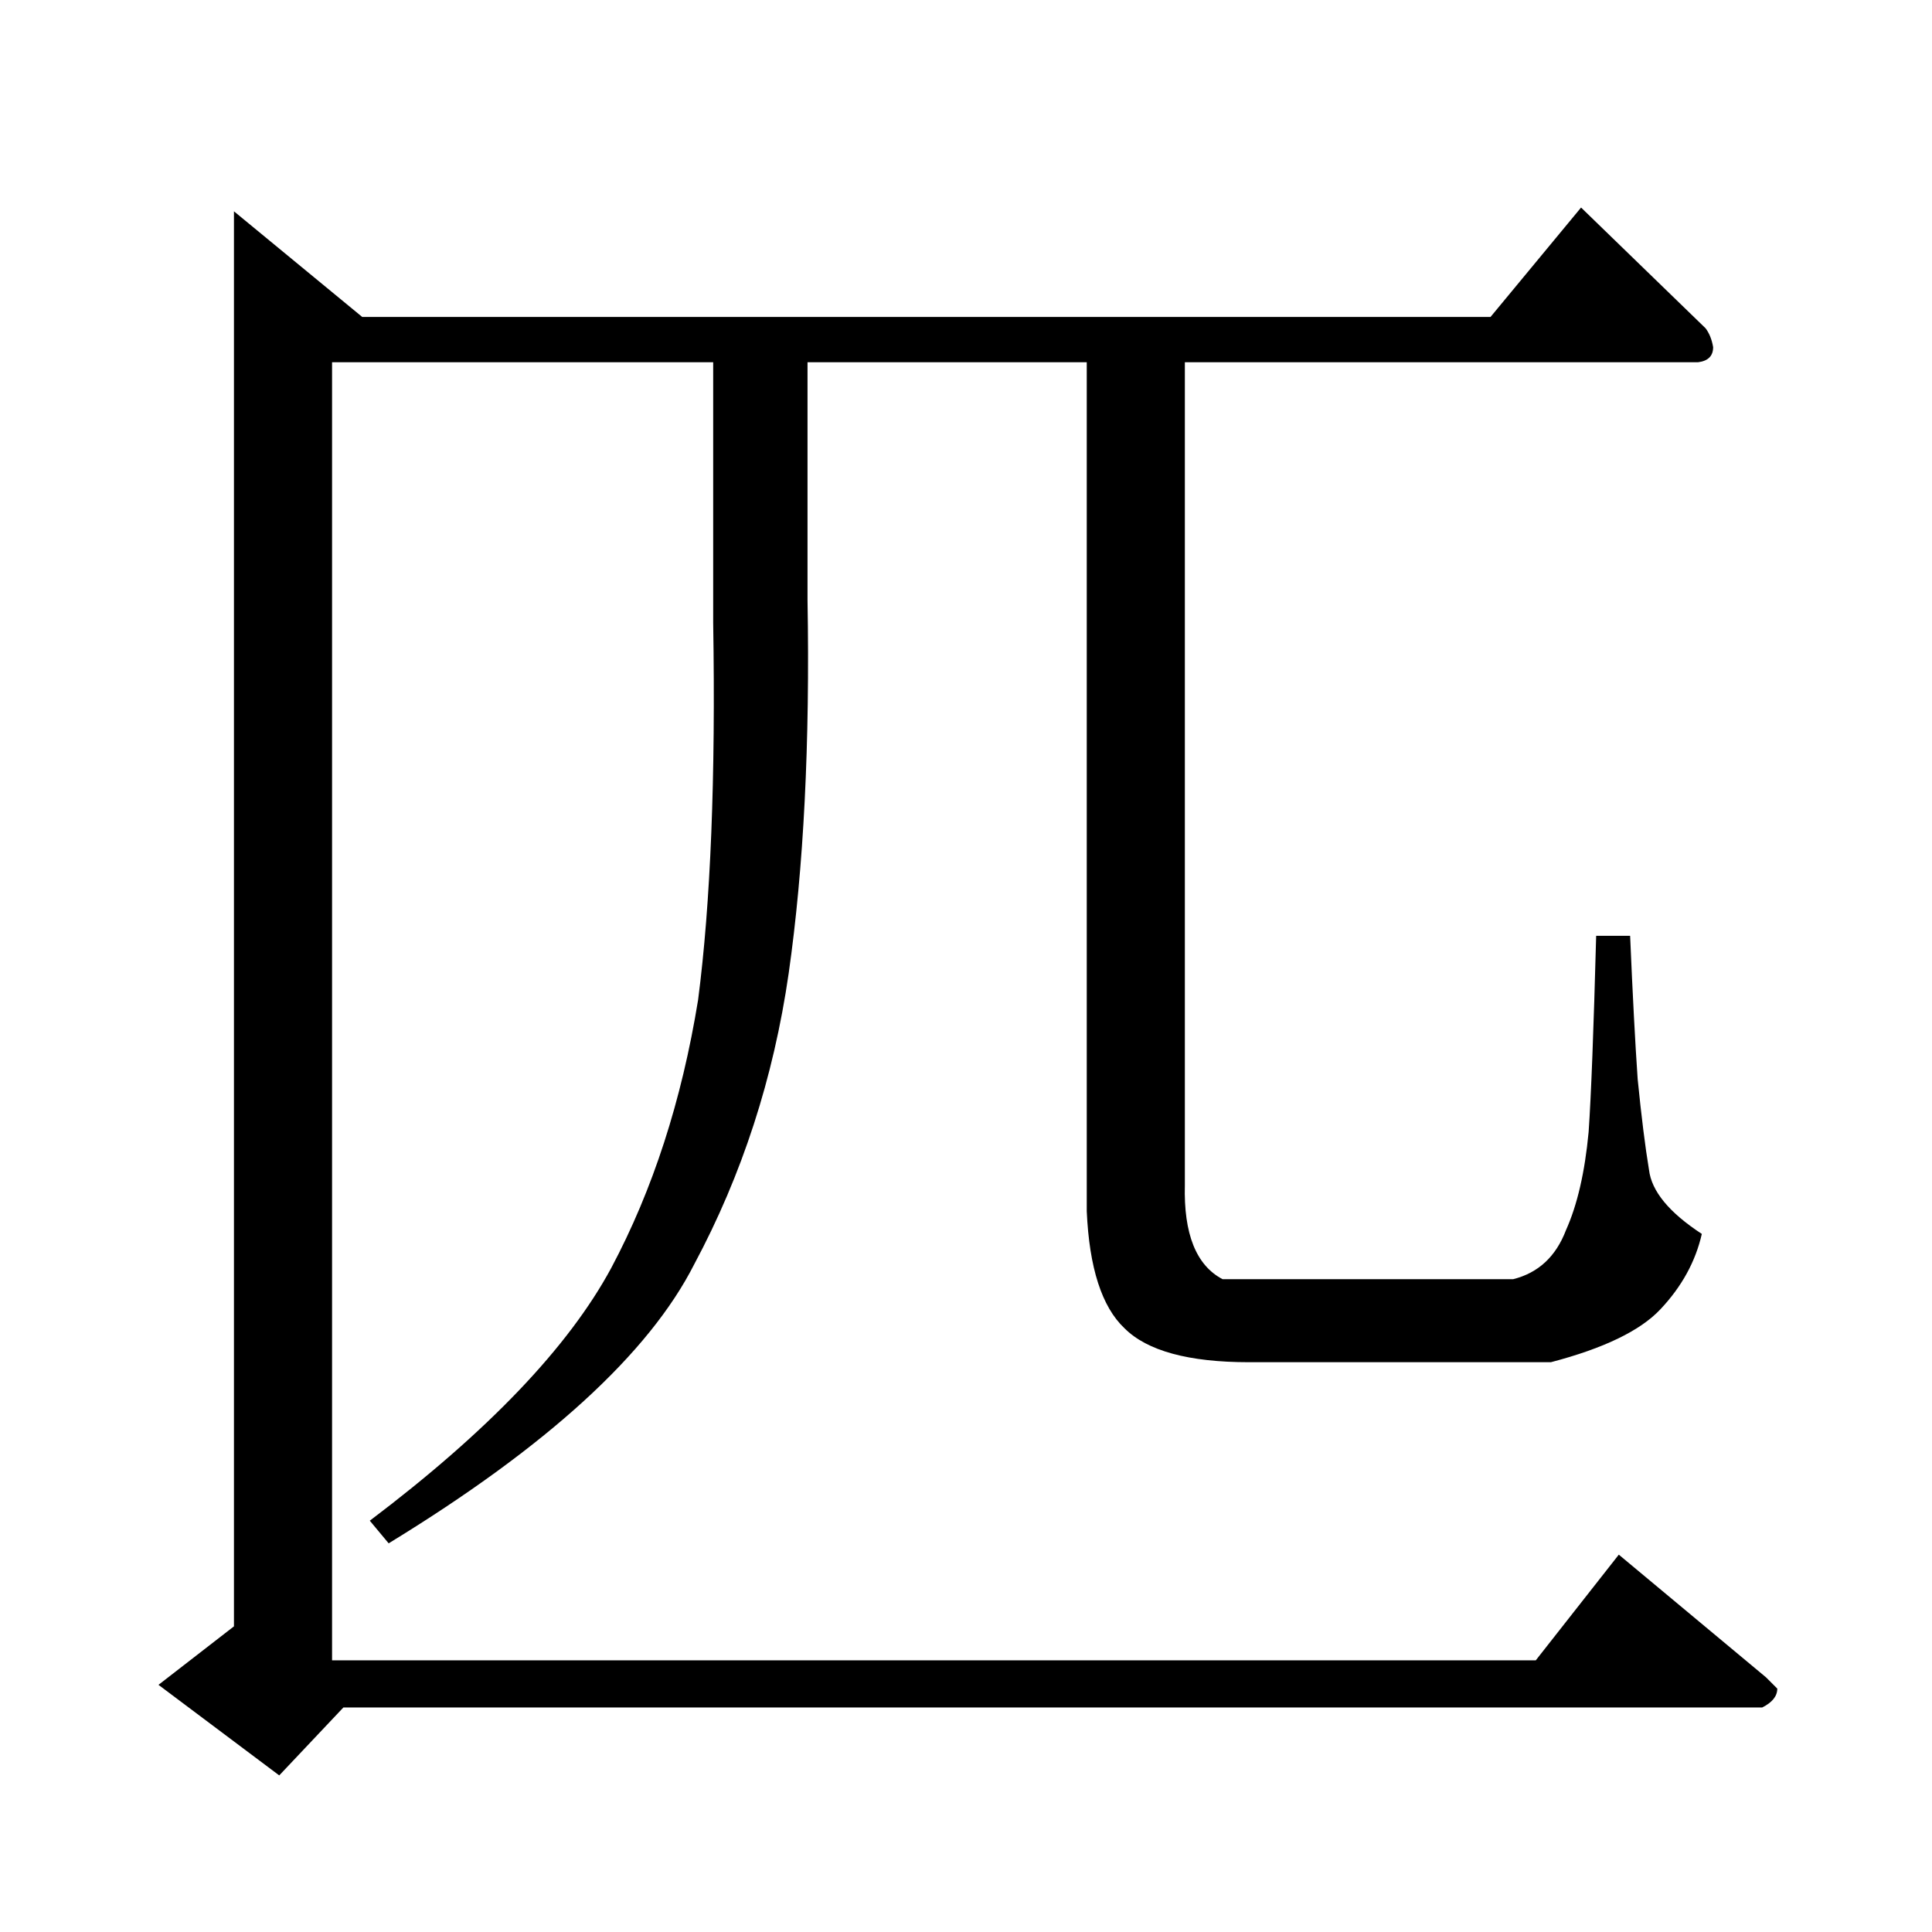 <?xml version="1.0" standalone="no"?>
<!DOCTYPE svg PUBLIC "-//W3C//DTD SVG 1.1//EN" "http://www.w3.org/Graphics/SVG/1.1/DTD/svg11.dtd" >
<svg xmlns="http://www.w3.org/2000/svg" xmlns:xlink="http://www.w3.org/1999/xlink" version="1.1" viewBox="0 -205 1024 1024">
  <g transform="matrix(1 0 0 -1 0 819)">
   <path fill="currentColor"
d="M838 914l66 -64q3 -4 4 -10q0 -7 -8 -8h-272v-436q-1 -39 20 -50h154q20 5 28 26q9 20 12 52q2 29 4 104h18q2 -47 4 -76q3 -30 6 -48q2 -17 28 -34q-5 -22 -22 -40q-16 -17 -58 -28h-160q-48 0 -66 18q-18 17 -20 62v450h-148v-126q2 -114 -10 -198q-12 -83 -50 -154
q-36 -71 -162 -148l-10 12q94 71 128 134q33 62 46 142q10 77 8 200v138h-202v-688h638l44 56l78 -65l6 -6q0 -6 -8 -10h-752l-34 -36l-64 48l40 31v750l68 -56h598l48 58v0v0z" />
  </g>

</svg>
